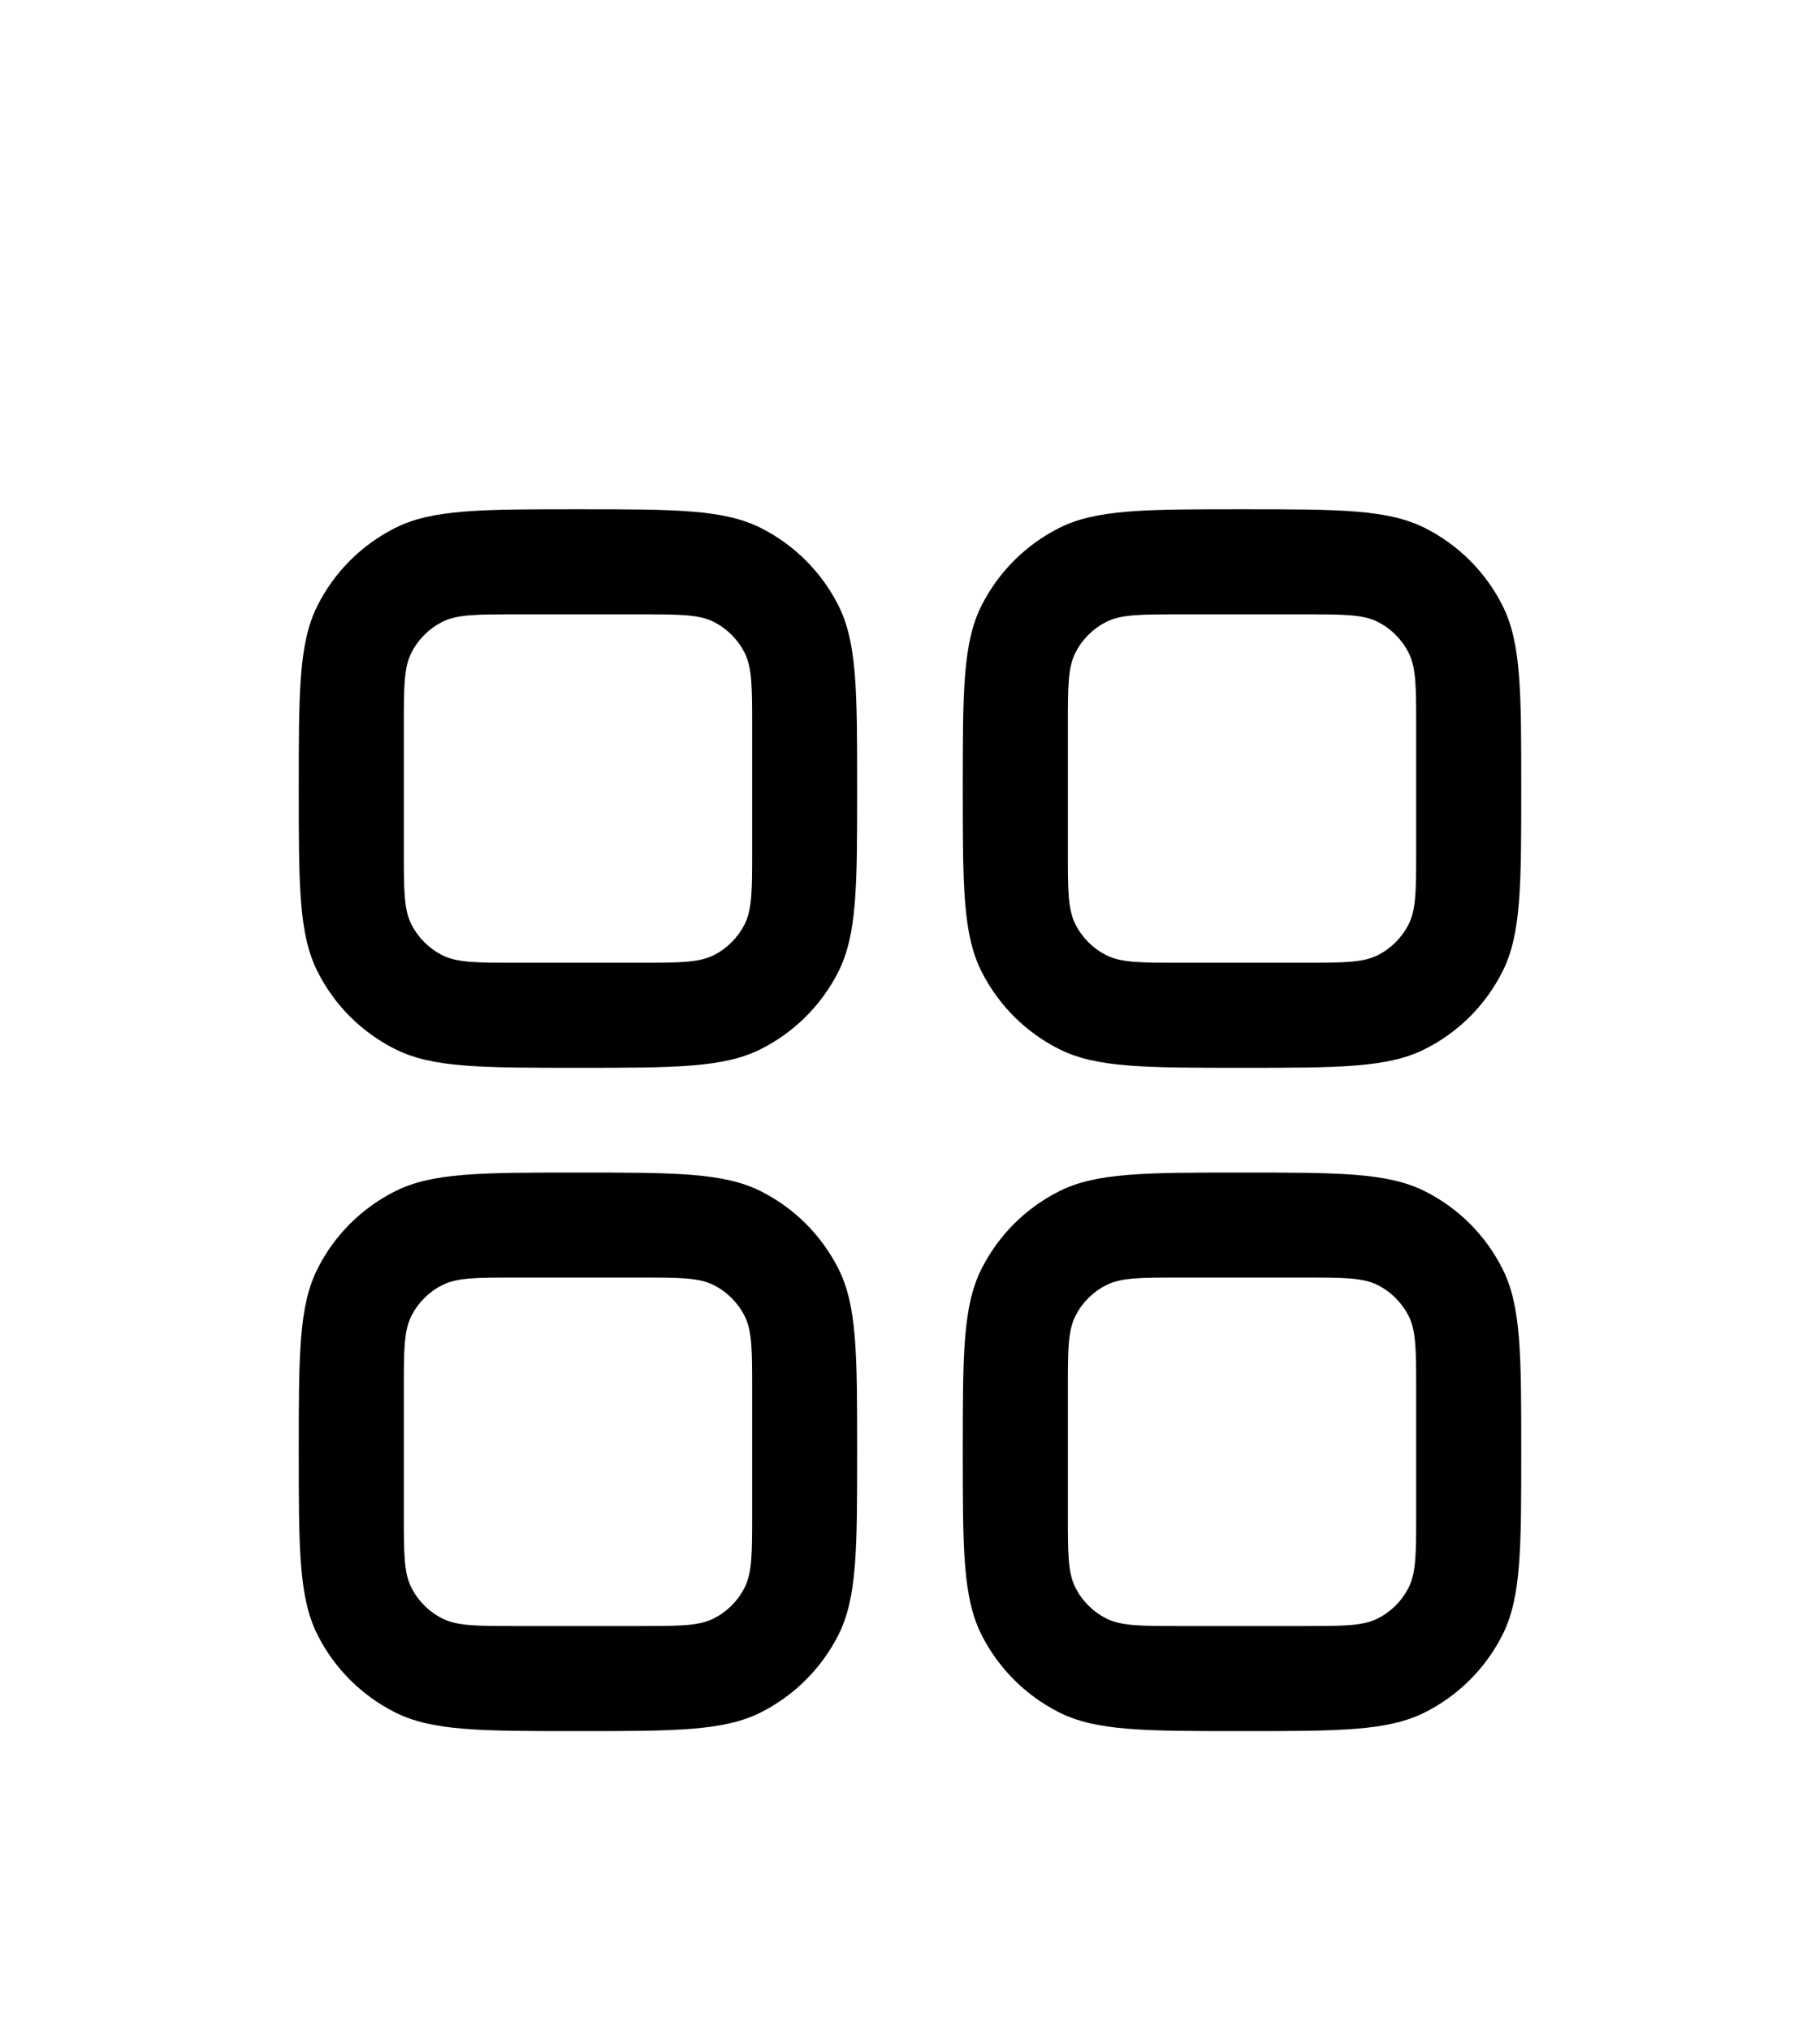 <svg width="26" height="29" viewBox="0 0 26 29" fill="none" xmlns="http://www.w3.org/2000/svg">
<g filter="url(#filter0_d_2368_51872)">
<path fill-rule="evenodd" clip-rule="evenodd" d="M4.268 7.263C4.268 5.874 4.268 5.179 4.537 4.647C4.777 4.171 5.164 3.784 5.641 3.543C6.172 3.274 6.867 3.274 8.257 3.274C9.646 3.274 10.341 3.274 10.873 3.543C11.349 3.784 11.736 4.171 11.977 4.647C12.245 5.179 12.245 5.874 12.245 7.263C12.245 8.653 12.245 9.347 11.977 9.879C11.736 10.356 11.349 10.743 10.873 10.983C10.341 11.252 9.646 11.252 8.257 11.252C6.867 11.252 6.172 11.252 5.641 10.983C5.164 10.743 4.777 10.356 4.537 9.879C4.268 9.347 4.268 8.653 4.268 7.263ZM5.769 6.375C5.769 5.815 5.769 5.535 5.878 5.321C5.974 5.133 6.127 4.98 6.315 4.884C6.529 4.775 6.809 4.775 7.369 4.775H9.145C9.705 4.775 9.985 4.775 10.199 4.884C10.387 4.98 10.54 5.133 10.636 5.321C10.745 5.535 10.745 5.815 10.745 6.375V8.151C10.745 8.711 10.745 8.991 10.636 9.205C10.54 9.393 10.387 9.546 10.199 9.642C9.985 9.751 9.705 9.751 9.145 9.751H7.369C6.809 9.751 6.529 9.751 6.315 9.642C6.127 9.546 5.974 9.393 5.878 9.205C5.769 8.991 5.769 8.711 5.769 8.151V6.375ZM4.268 16.737C4.268 15.347 4.268 14.652 4.537 14.121C4.777 13.644 5.164 13.257 5.641 13.017C6.172 12.748 6.867 12.748 8.257 12.748C9.646 12.748 10.341 12.748 10.873 13.017C11.349 13.257 11.736 13.644 11.977 14.121C12.245 14.652 12.245 15.347 12.245 16.737C12.245 18.126 12.245 18.821 11.977 19.353C11.736 19.829 11.349 20.216 10.873 20.457C10.341 20.726 9.646 20.726 8.257 20.726C6.867 20.726 6.172 20.726 5.641 20.457C5.164 20.216 4.777 19.829 4.537 19.353C4.268 18.821 4.268 18.126 4.268 16.737ZM5.769 15.848C5.769 15.289 5.769 15.008 5.878 14.794C5.974 14.606 6.127 14.453 6.315 14.357C6.529 14.248 6.809 14.248 7.369 14.248H9.145C9.705 14.248 9.985 14.248 10.199 14.357C10.387 14.453 10.54 14.606 10.636 14.794C10.745 15.008 10.745 15.289 10.745 15.848V17.625C10.745 18.185 10.745 18.465 10.636 18.679C10.54 18.867 10.387 19.02 10.199 19.116C9.985 19.225 9.705 19.225 9.145 19.225H7.369C6.809 19.225 6.529 19.225 6.315 19.116C6.127 19.02 5.974 18.867 5.878 18.679C5.769 18.465 5.769 18.185 5.769 17.625V15.848ZM14.023 4.647C13.754 5.179 13.754 5.874 13.754 7.263C13.754 8.653 13.754 9.347 14.023 9.879C14.264 10.356 14.651 10.743 15.127 10.983C15.659 11.252 16.354 11.252 17.743 11.252C19.133 11.252 19.827 11.252 20.359 10.983C20.836 10.743 21.223 10.356 21.463 9.879C21.732 9.347 21.732 8.653 21.732 7.263C21.732 5.874 21.732 5.179 21.463 4.647C21.223 4.171 20.836 3.784 20.359 3.543C19.827 3.274 19.133 3.274 17.743 3.274C16.354 3.274 15.659 3.274 15.127 3.543C14.651 3.784 14.264 4.171 14.023 4.647ZM15.364 5.321C15.255 5.535 15.255 5.815 15.255 6.375V8.151C15.255 8.711 15.255 8.991 15.364 9.205C15.46 9.393 15.613 9.546 15.801 9.642C16.015 9.751 16.295 9.751 16.855 9.751H18.631C19.191 9.751 19.471 9.751 19.685 9.642C19.873 9.546 20.026 9.393 20.122 9.205C20.231 8.991 20.231 8.711 20.231 8.151V6.375C20.231 5.815 20.231 5.535 20.122 5.321C20.026 5.133 19.873 4.98 19.685 4.884C19.471 4.775 19.191 4.775 18.631 4.775H16.855C16.295 4.775 16.015 4.775 15.801 4.884C15.613 4.98 15.46 5.133 15.364 5.321ZM13.754 16.737C13.754 15.347 13.754 14.652 14.023 14.121C14.264 13.644 14.651 13.257 15.127 13.017C15.659 12.748 16.354 12.748 17.743 12.748C19.133 12.748 19.827 12.748 20.359 13.017C20.836 13.257 21.223 13.644 21.463 14.121C21.732 14.652 21.732 15.347 21.732 16.737C21.732 18.126 21.732 18.821 21.463 19.353C21.223 19.829 20.836 20.216 20.359 20.457C19.827 20.726 19.133 20.726 17.743 20.726C16.354 20.726 15.659 20.726 15.127 20.457C14.651 20.216 14.264 19.829 14.023 19.353C13.754 18.821 13.754 18.126 13.754 16.737ZM15.255 15.848C15.255 15.289 15.255 15.008 15.364 14.794C15.46 14.606 15.613 14.453 15.801 14.357C16.015 14.248 16.295 14.248 16.855 14.248H18.631C19.191 14.248 19.471 14.248 19.685 14.357C19.873 14.453 20.026 14.606 20.122 14.794C20.231 15.008 20.231 15.289 20.231 15.848V17.625C20.231 18.185 20.231 18.465 20.122 18.679C20.026 18.867 19.873 19.02 19.685 19.116C19.471 19.225 19.191 19.225 18.631 19.225H16.855C16.295 19.225 16.015 19.225 15.801 19.116C15.613 19.02 15.46 18.867 15.364 18.679C15.255 18.465 15.255 18.185 15.255 17.625V15.848Z" fill="black"/>
</g>
<defs>
<filter id="filter0_d_2368_51872" x="-3" y="0" width="32" height="32" filterUnits="userSpaceOnUse" color-interpolation-filters="sRGB">
<feFlood flood-opacity="0" result="BackgroundImageFix"/>
<feColorMatrix in="SourceAlpha" type="matrix" values="0 0 0 0 0 0 0 0 0 0 0 0 0 0 0 0 0 0 127 0" result="hardAlpha"/>
<feOffset dy="4"/>
<feGaussianBlur stdDeviation="2"/>
<feComposite in2="hardAlpha" operator="out"/>
<feColorMatrix type="matrix" values="0 0 0 0 0 0 0 0 0 0 0 0 0 0 0 0 0 0 0.25 0"/>
<feBlend mode="normal" in2="BackgroundImageFix" result="effect1_dropShadow_2368_51872"/>
<feBlend mode="normal" in="SourceGraphic" in2="effect1_dropShadow_2368_51872" result="shape"/>
</filter>
</defs>
</svg>
